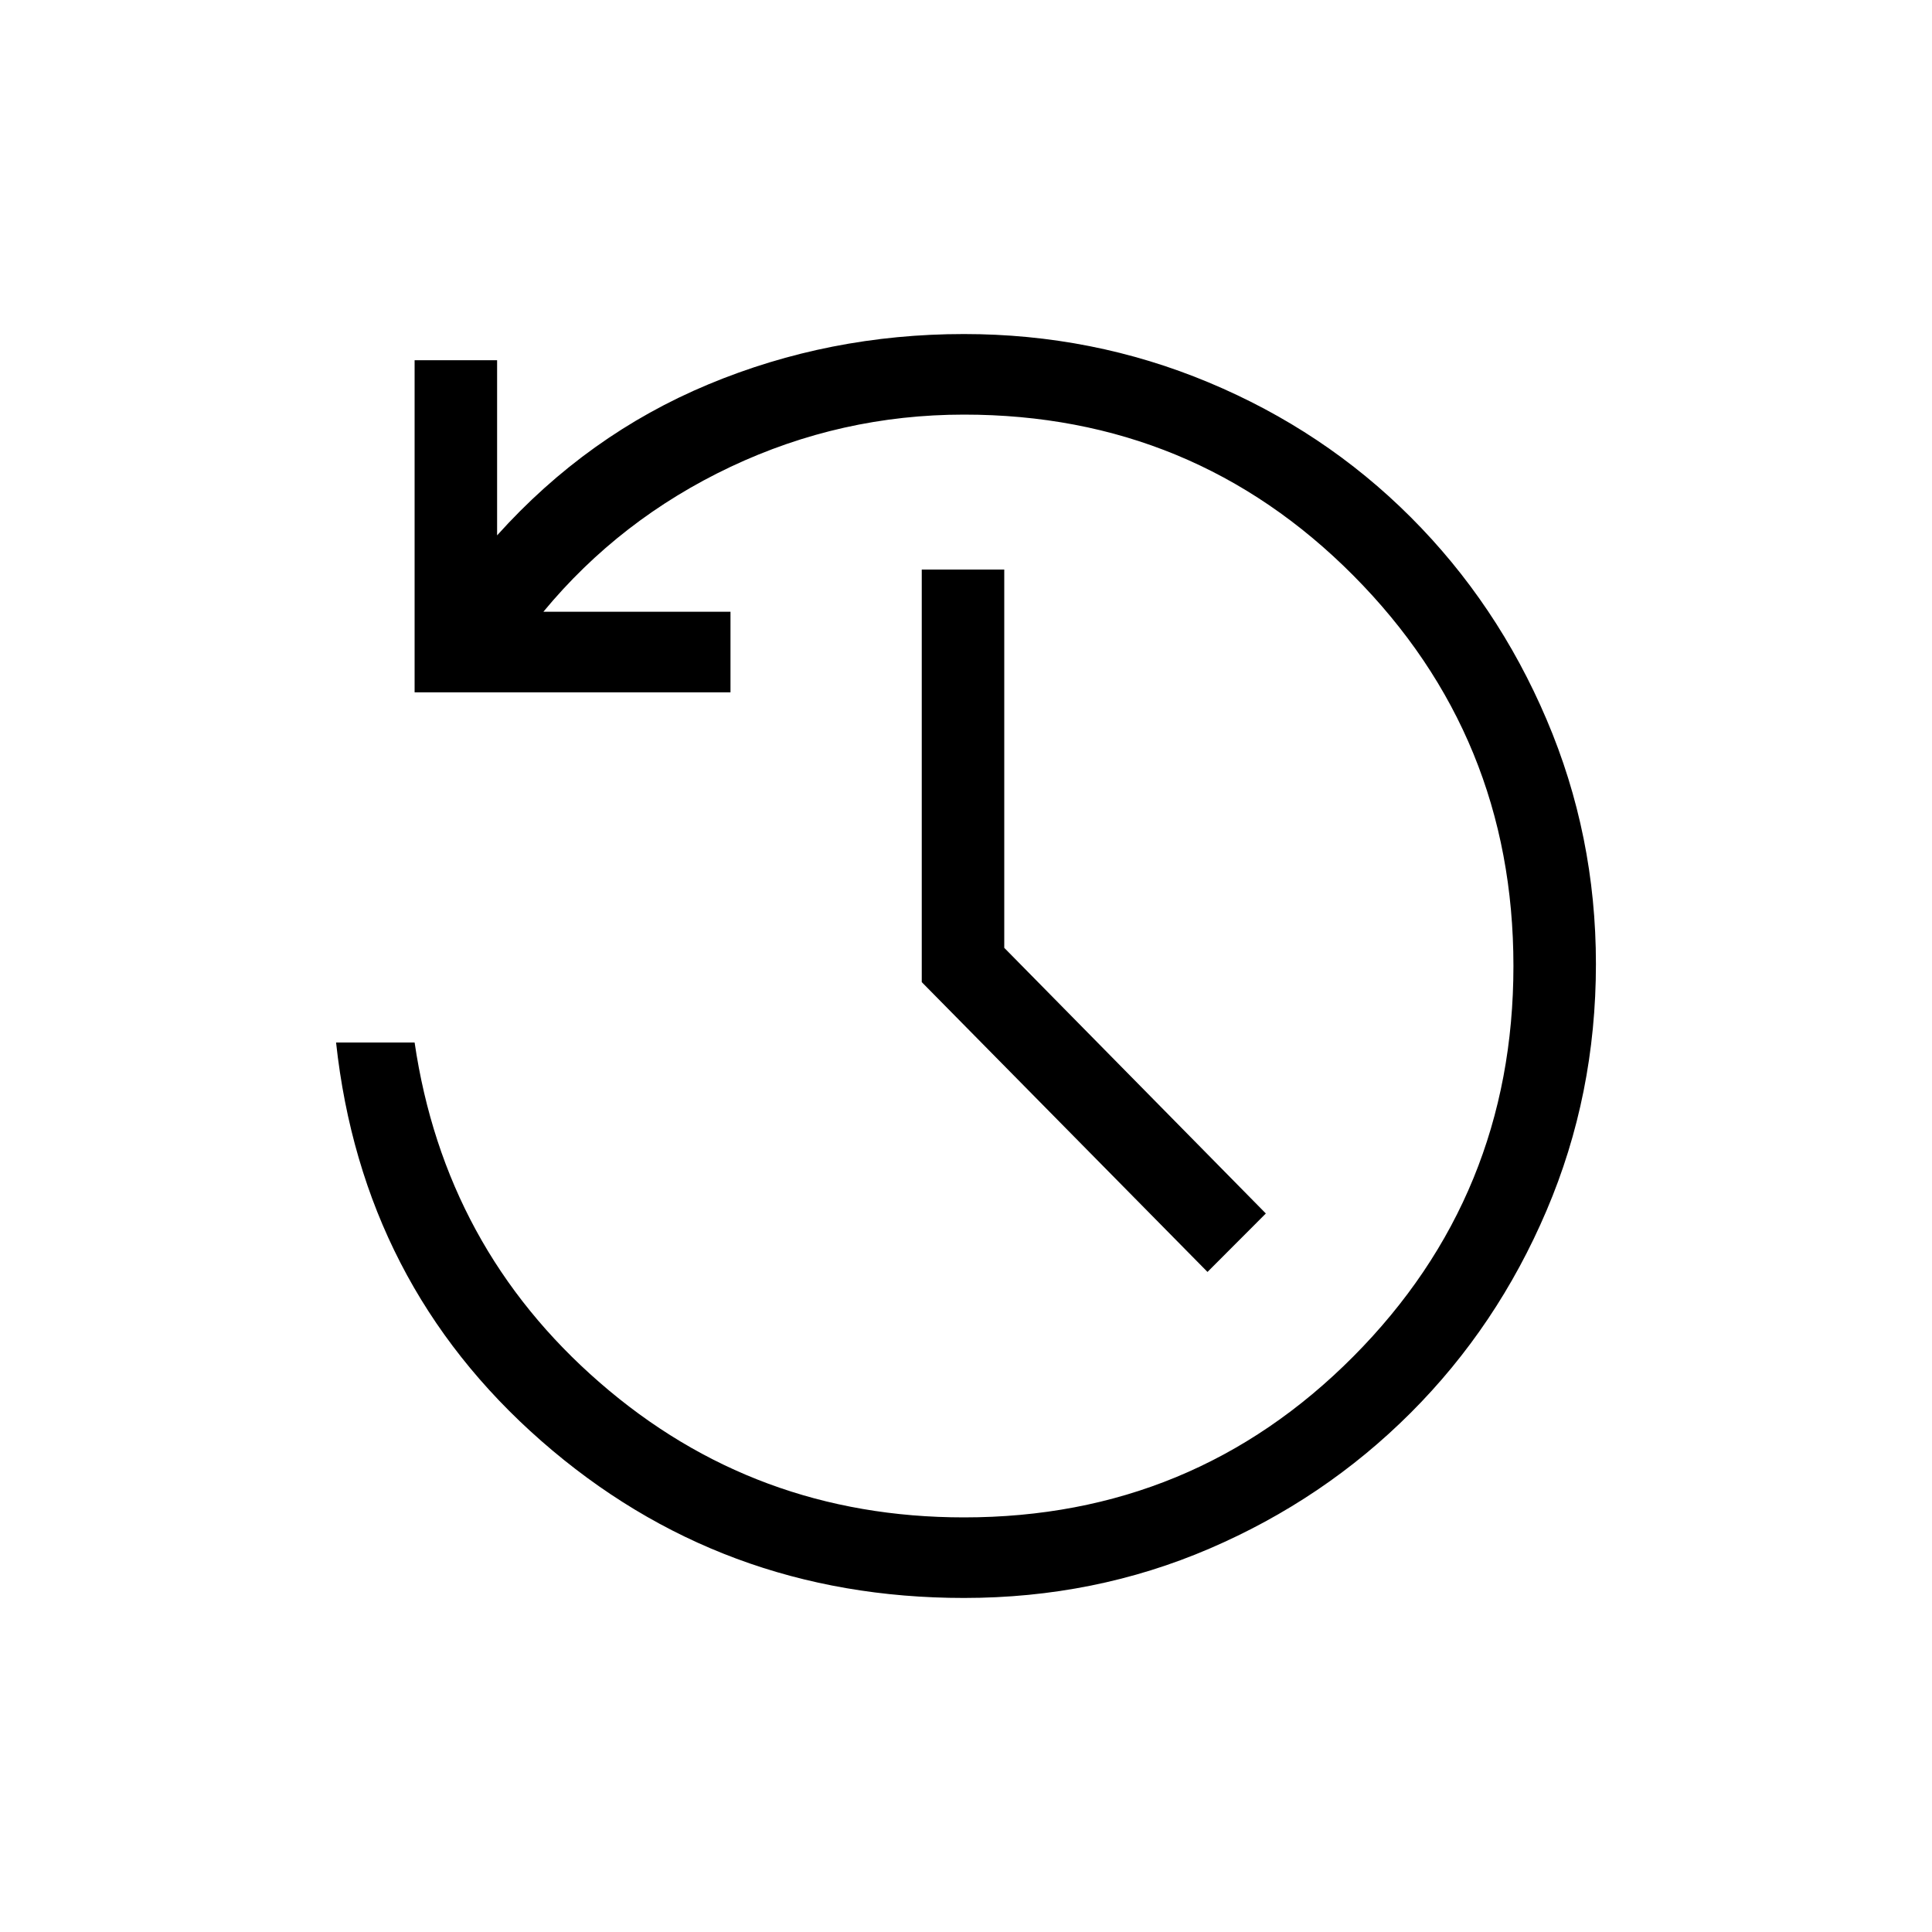 <svg xmlns="http://www.w3.org/2000/svg" height="20" width="20"><path d="m12.5 13.167-2.958-3V5.896h.854v3.916l2.708 2.75Zm-2.521 3.375q-2.521 0-4.375-1.625t-2.125-4.125h.813q.312 2.125 1.916 3.52 1.604 1.396 3.771 1.396 2.375 0 4.031-1.666 1.657-1.667 1.657-4.042T14.01 5.958q-1.656-1.666-4.031-1.666-1.271 0-2.417.541-1.145.542-1.937 1.5h1.937v.834h-3.27V3.729h.854v1.813Q6.083 4.5 7.333 3.979q1.25-.521 2.646-.521 1.333 0 2.531.5 1.198.5 2.094 1.396.896.896 1.406 2.094.511 1.198.511 2.531 0 1.354-.511 2.552-.51 1.198-1.406 2.094-.896.896-2.083 1.406-1.188.511-2.542.511Z"/></svg>
